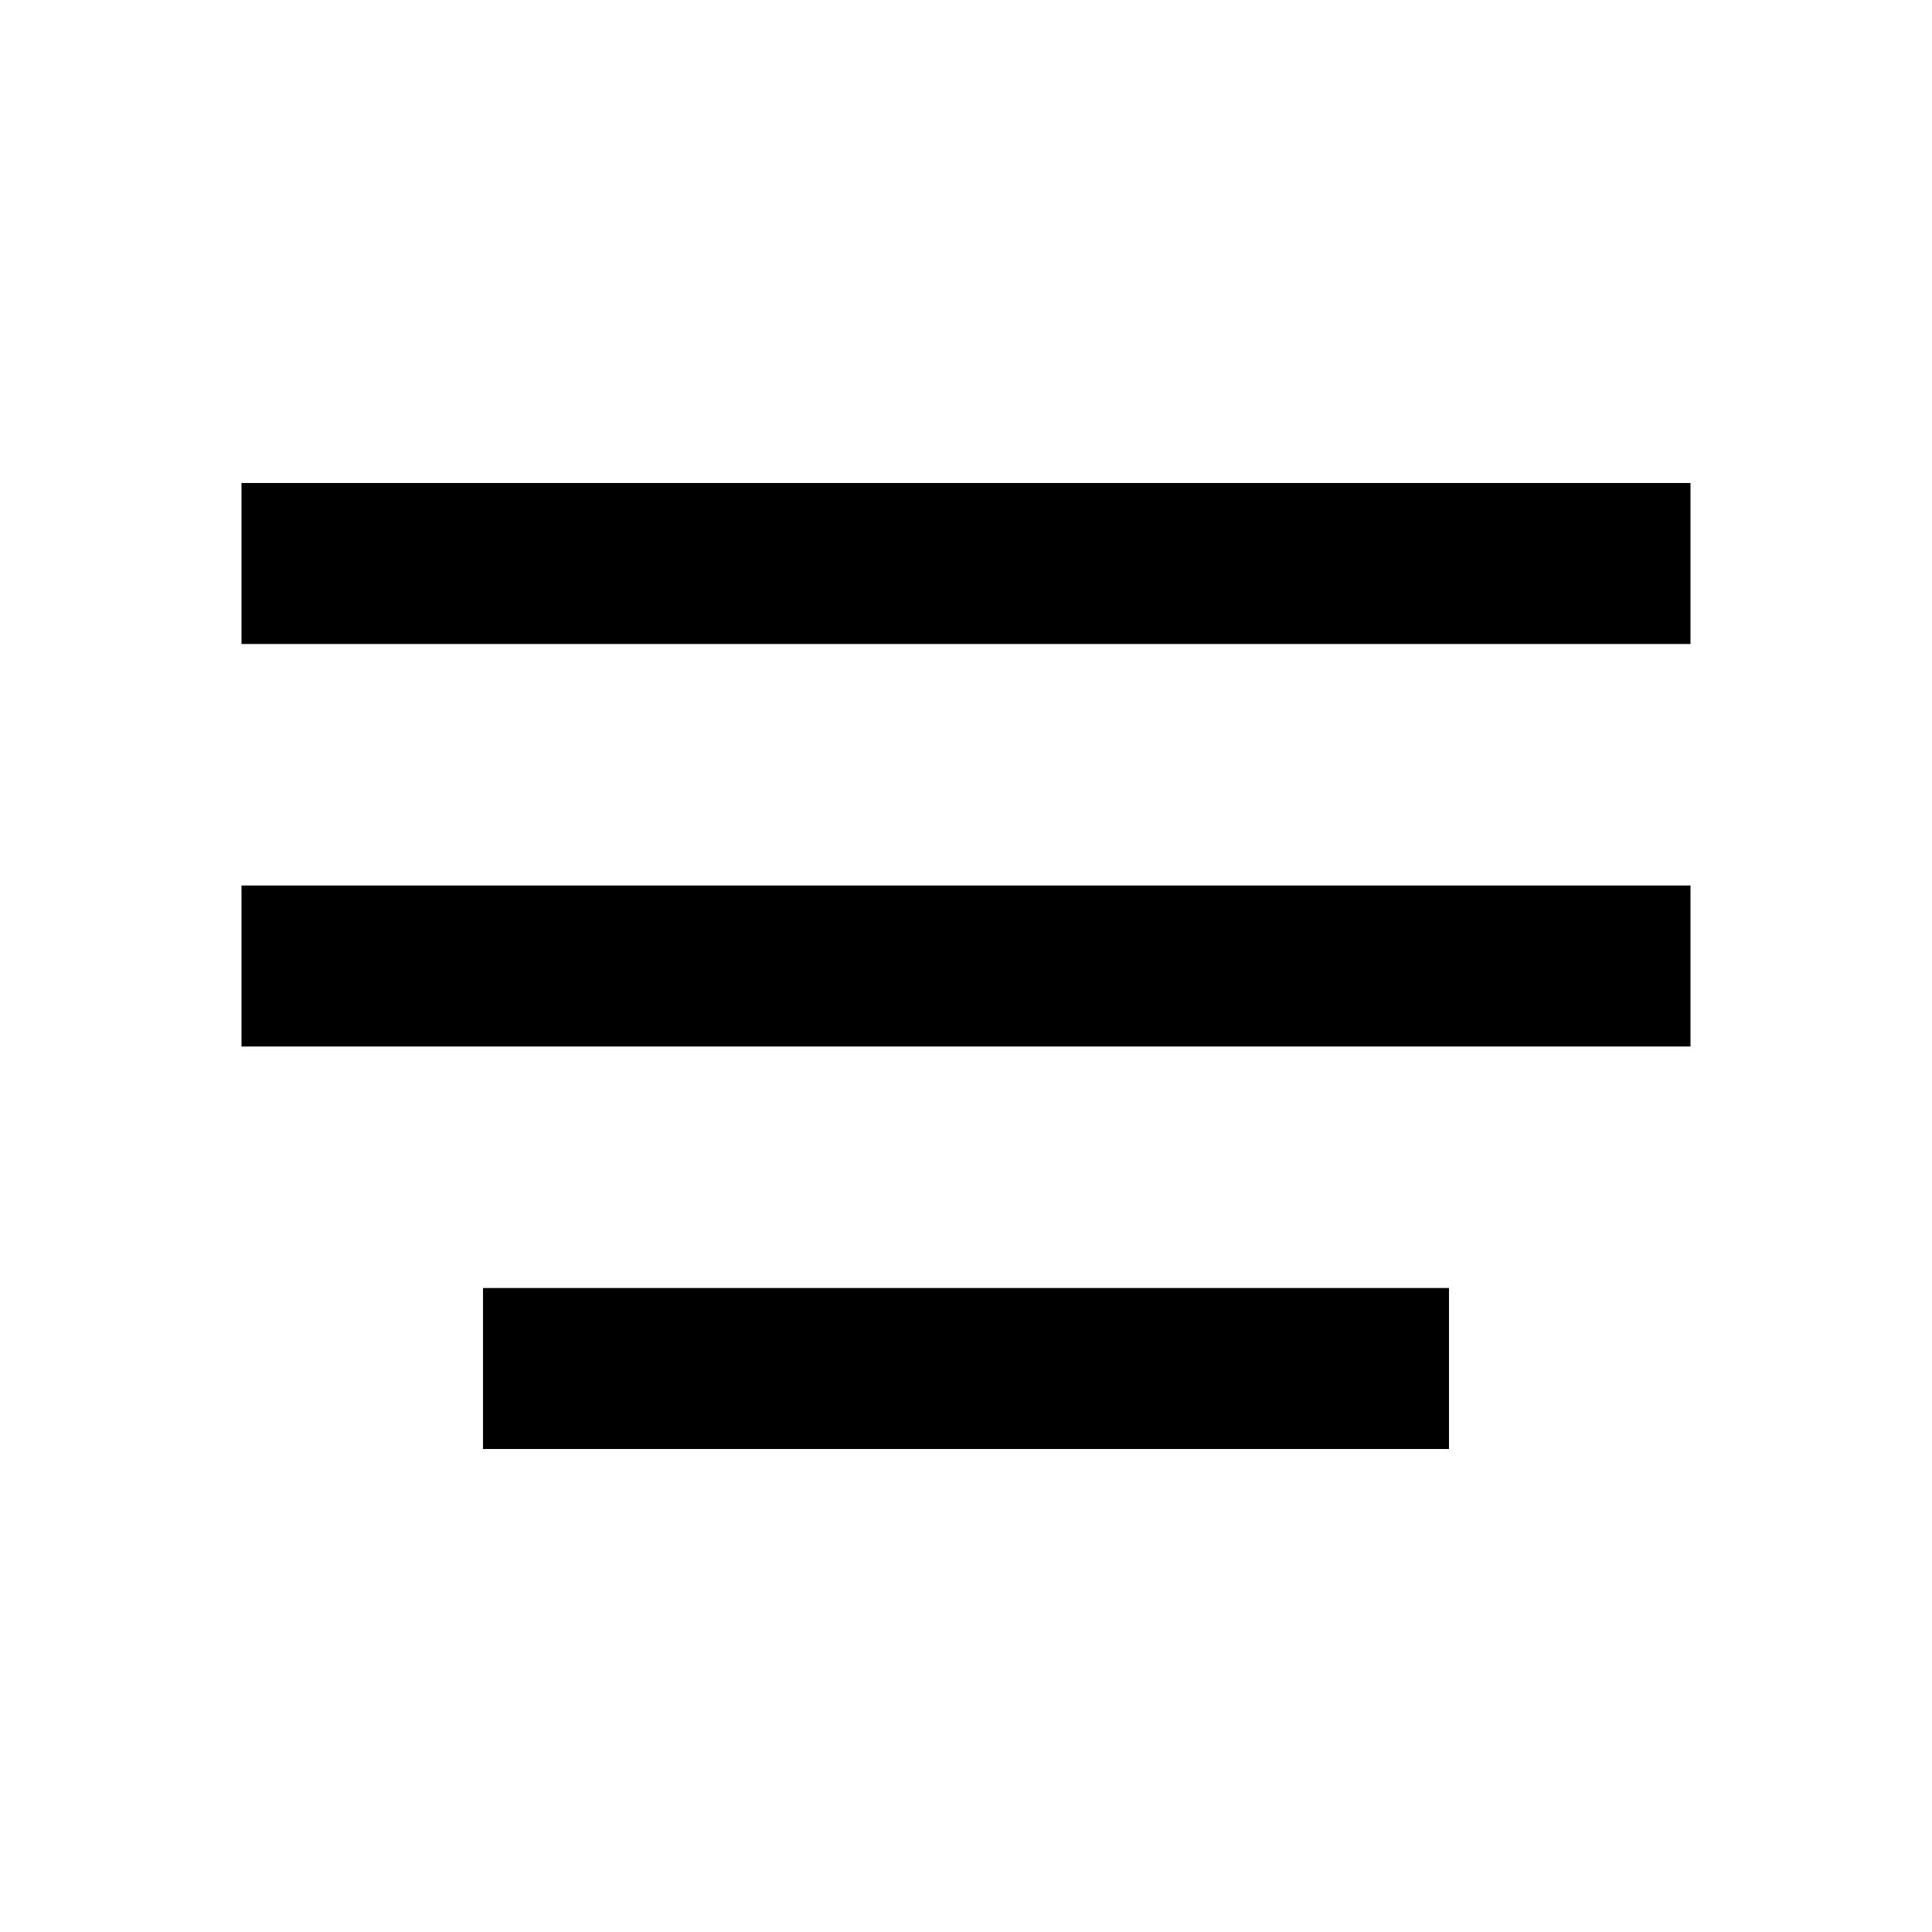 <?xml version="1.0" encoding="UTF-8"?>
<svg width="24px" height="24px" viewBox="0 0 24 24" version="1.1" xmlns="http://www.w3.org/2000/svg" xmlns:xlink="http://www.w3.org/1999/xlink">
    <!-- Generator: Sketch 57.1 (83088) - https://sketch.com -->
    <title>svg/align-center</title>
    <desc>Created with Sketch.</desc>
    <g id="align-center" stroke="none" stroke-width="1" fill="none" fill-rule="evenodd">
        <path d="M6,16 L18,16 L18,18 L6,18 L6,16 Z M3,11 L21,11 L21,13 L3,13 L3,11 Z M3,6 L21,6 L21,8 L3,8 L3,6 Z" id="Shape" fill="#000000"></path>
    </g>
</svg>